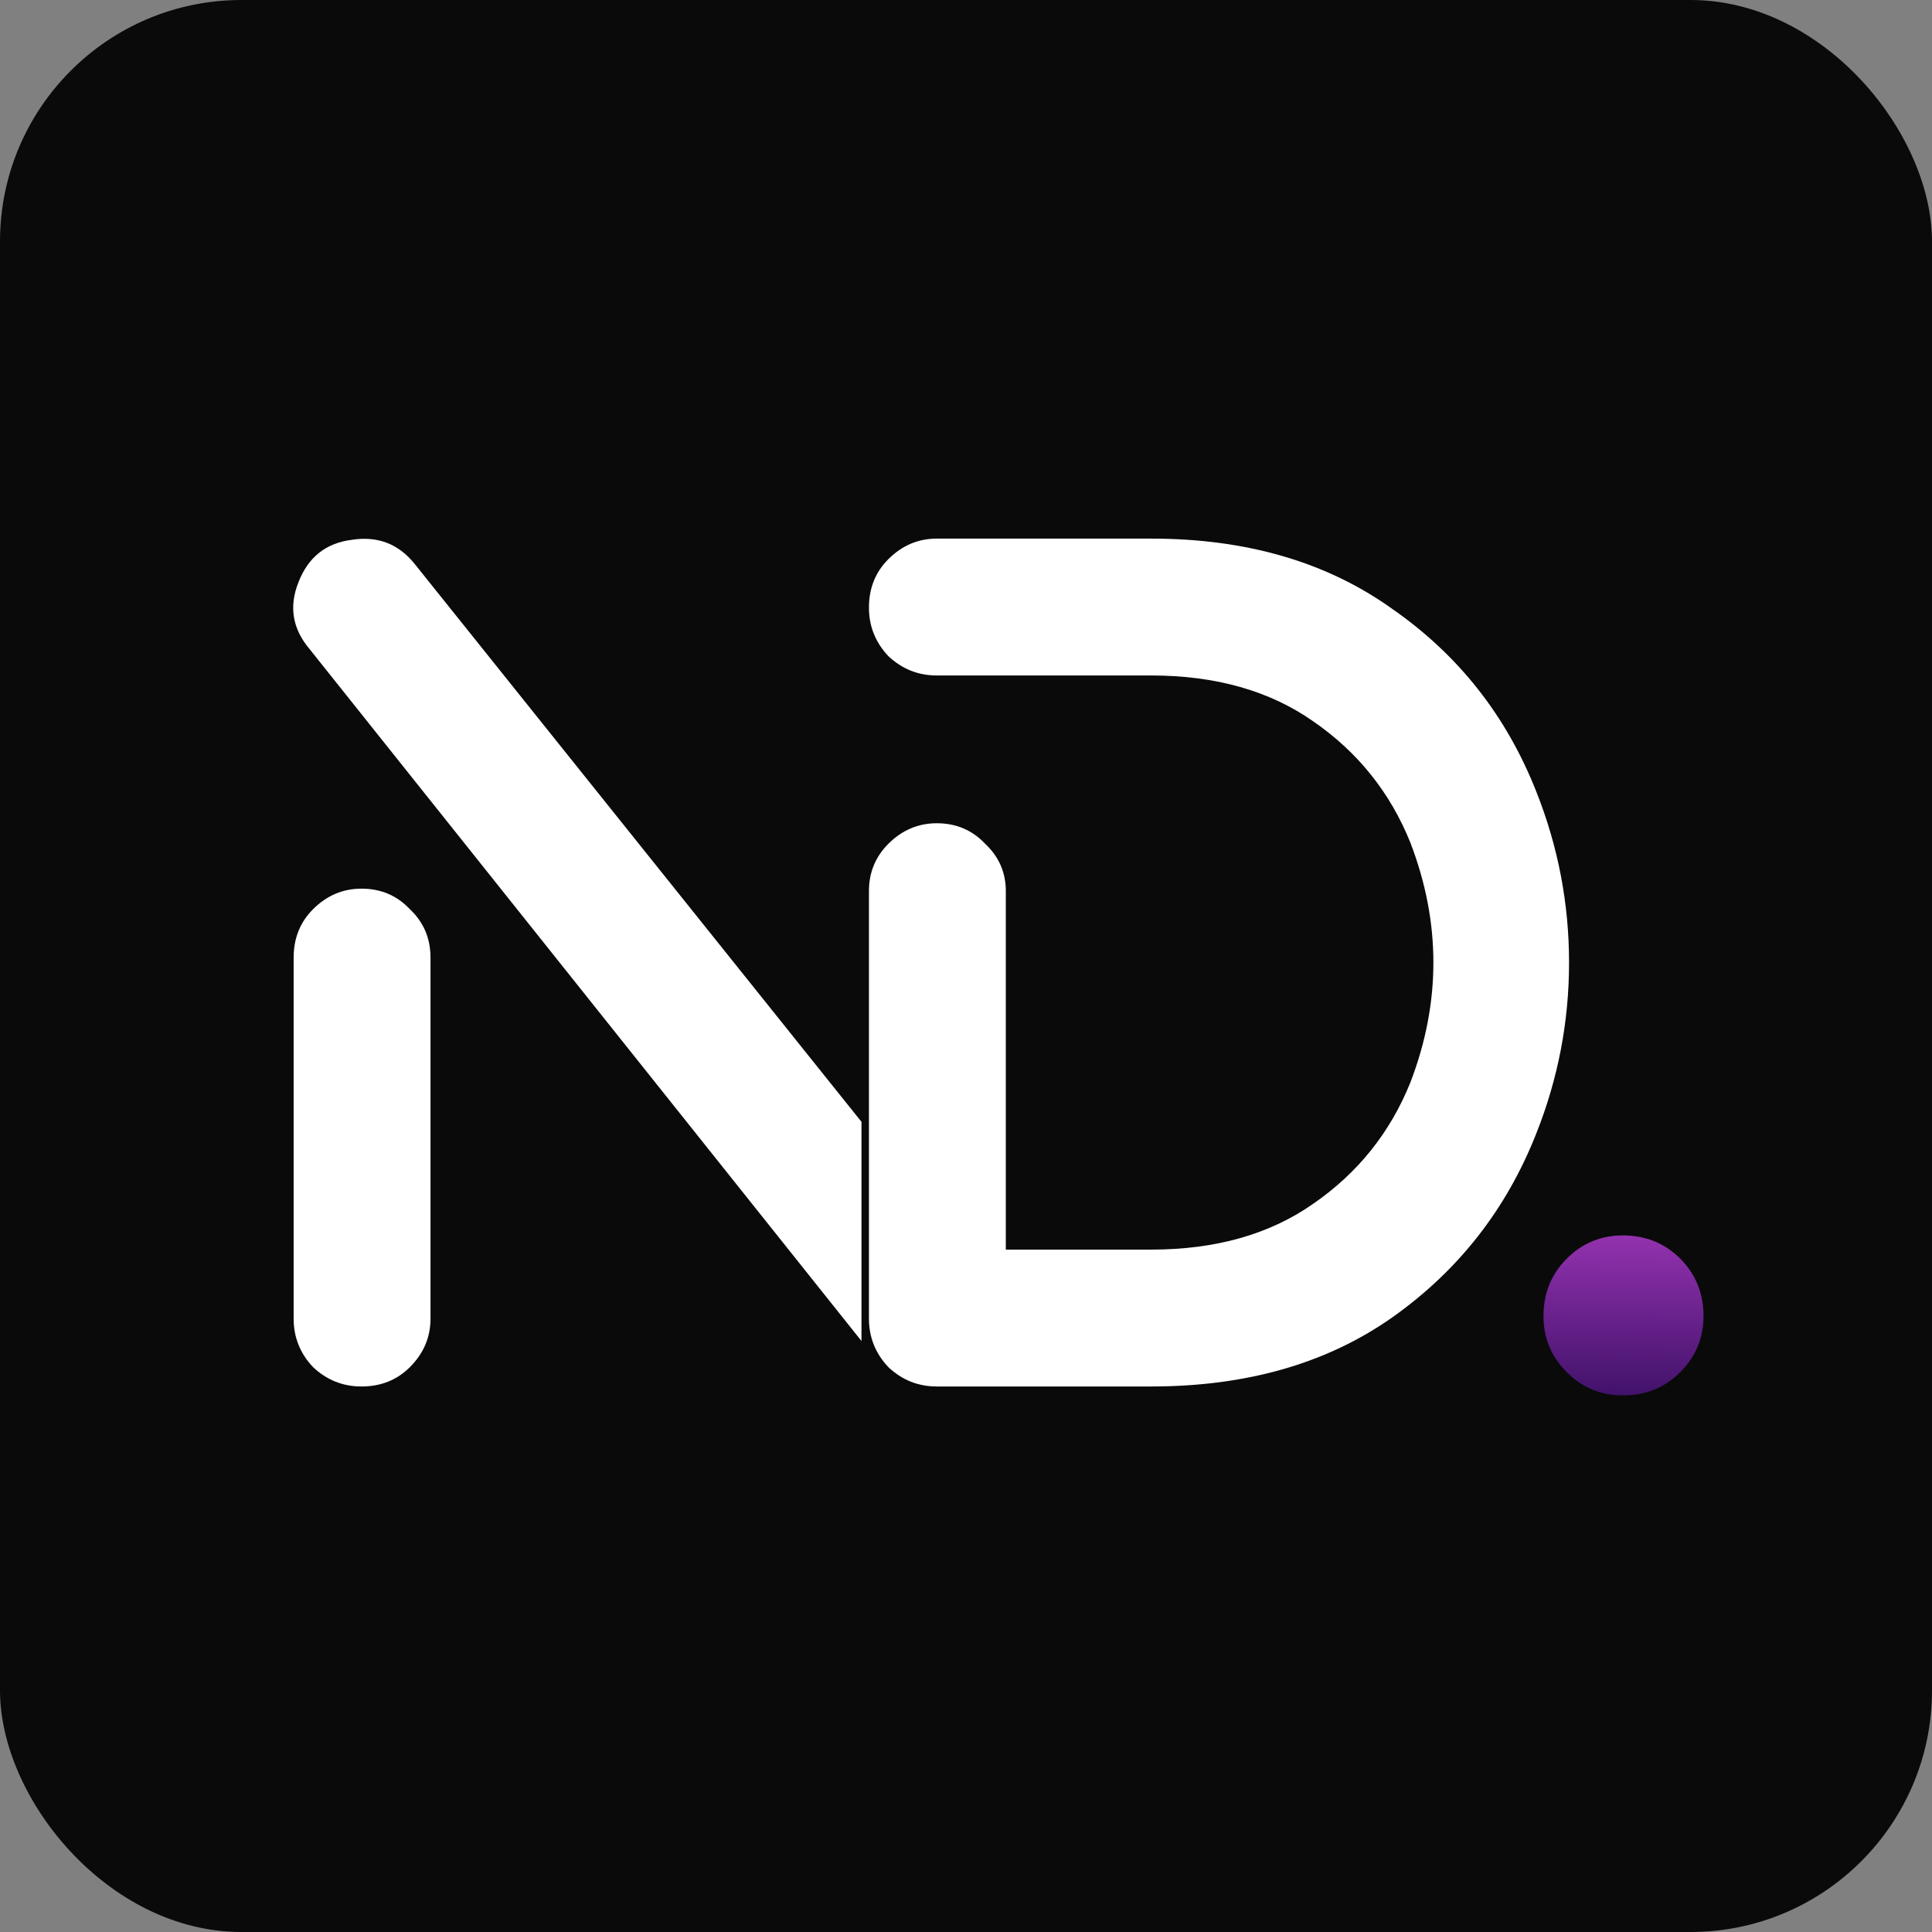 <svg width="800" height="800" viewBox="0 0 800 800" fill="none" xmlns="http://www.w3.org/2000/svg">
<rect x="0" y="0" width="800" height="800" fill="#808080" stroke="none"/>
<rect width="800" height="800" rx="100" fill="#0A0A0A"/>
<g clip-path="url(#clip0_4_35)">
<path d="M178.264 396.563V546.026C178.264 553.717 175.422 560.404 169.738 566.088C164.388 571.438 157.701 574.113 149.676 574.113C141.985 574.113 135.298 571.438 129.613 566.088C124.264 560.404 121.589 553.717 121.589 546.026V396.563C121.589 388.538 124.264 381.851 129.613 376.501C135.298 370.816 141.985 367.974 149.676 367.974C157.701 367.974 164.388 370.816 169.738 376.501C175.422 381.851 178.264 388.538 178.264 396.563ZM128.109 268.666C121.087 260.307 119.582 251.112 123.595 241.081C127.607 230.716 134.963 224.864 145.663 223.527C156.363 221.855 165.057 225.198 171.744 233.558L357.319 465.276V251.112C357.319 243.422 359.994 236.901 365.344 231.551C371.028 225.867 377.716 223.025 385.406 223.025C393.431 223.025 400.119 225.867 405.469 231.551C411.153 236.901 413.995 243.422 413.995 251.112V546.026H413.493C413.493 551.711 411.822 557.06 408.478 562.076C405.134 567.092 400.62 570.602 394.936 572.609C389.252 574.28 383.567 574.448 377.883 573.11C372.199 571.438 367.35 568.262 363.338 563.581L128.109 268.666Z" fill="white"/>
</g>
<path d="M476.674 279.701H387.899C380.208 279.701 373.521 277.026 367.837 271.676C362.487 265.992 359.812 259.304 359.812 251.614C359.812 243.589 362.487 236.901 367.837 231.551C373.521 225.867 380.208 223.025 387.899 223.025H476.674C516.13 223.025 549.399 232.722 576.483 252.115C603.902 271.174 623.797 296.419 636.168 327.85C645.196 350.587 649.71 374.16 649.71 398.569C649.71 422.978 645.196 446.551 636.168 469.288C623.797 500.719 603.902 526.131 576.483 545.525C549.399 564.584 516.13 574.113 476.674 574.113H387.899C380.208 574.113 373.521 571.438 367.837 566.088C362.487 560.404 359.812 553.717 359.812 546.026V368.977C359.812 361.287 362.487 354.767 367.837 349.417C373.521 343.732 380.208 340.89 387.899 340.89C395.924 340.89 402.611 343.732 407.961 349.417C413.645 354.767 416.487 361.287 416.487 368.977V517.438H476.674C503.423 517.438 525.826 511.085 543.882 498.379C562.273 485.672 575.647 468.954 584.007 448.223C596.713 415.12 596.713 382.018 584.007 348.915C575.647 328.184 562.273 311.466 543.882 298.76C525.826 286.054 503.423 279.701 476.674 279.701Z" fill="white"/>
<path d="M695.755 568.185C689.337 574.603 681.41 577.812 671.972 577.812C662.911 577.812 655.172 574.603 648.755 568.185C642.337 561.767 639.128 554.028 639.128 544.968C639.128 535.53 642.337 527.602 648.755 521.184C655.172 514.767 662.911 511.558 671.972 511.558C681.41 511.558 689.337 514.767 695.755 521.184C702.173 527.602 705.382 535.53 705.382 544.968C705.382 554.028 702.173 561.767 695.755 568.185Z" fill="url(#paint0_linear_4_35)"/>
<defs>
<linearGradient id="paint0_linear_4_35" x1="672.5" y1="511.5" x2="672" y2="578" gradientUnits="userSpaceOnUse">
<stop stop-color="#9332AF"/>
<stop offset="1" stop-color="#41126A"/>
</linearGradient>
<clipPath id="clip0_4_35">
<rect width="263.721" height="477.286" fill="white" transform="translate(93 197.113)"/>
</clipPath>
</defs>
</svg>
